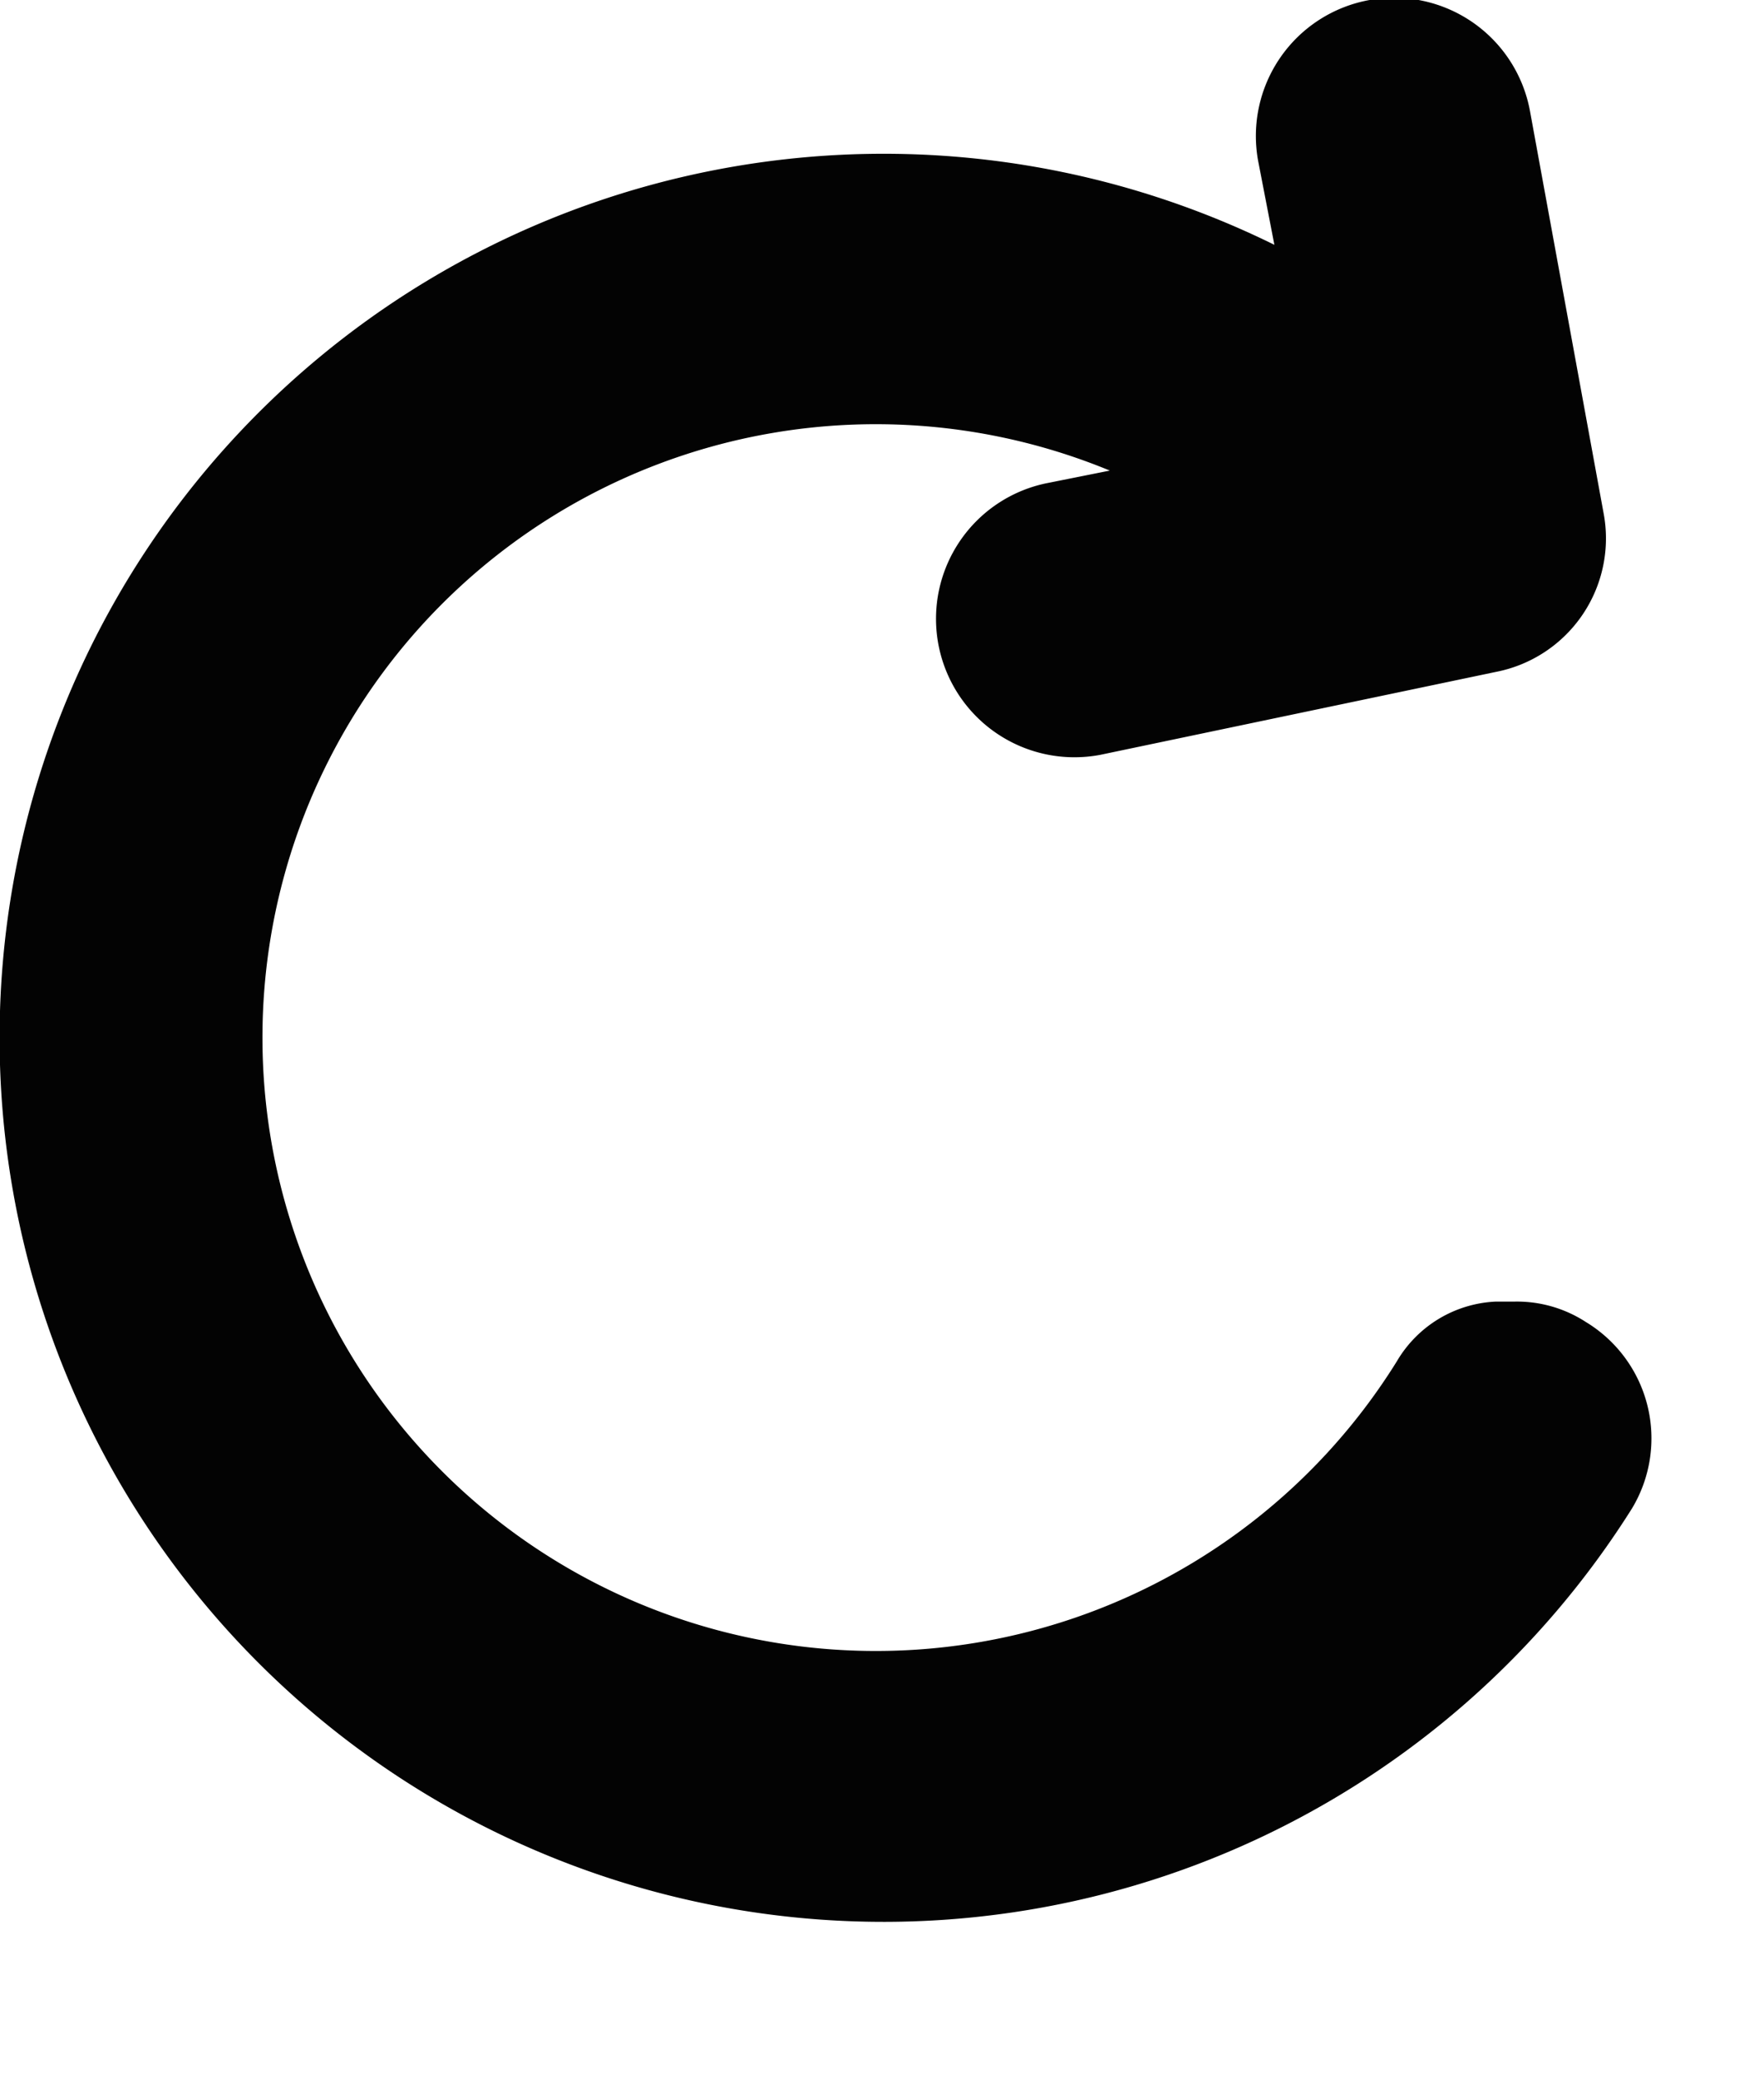 <svg viewBox="0 0 12.97 15.28" xmlns="http://www.w3.org/2000/svg"><path d="m.01 0h12.96v15.28h-12.96z" fill="none"/><path d="m11.66 9.72a.93.93 0 0 0 -.52-.15h-.14a.89.89 0 0 0 -.73.44 4.51 4.51 0 1 1 -2.11-6.55l-.45.09a1 1 0 0 0 .38 2l2.91-.61a1 1 0 0 0 .79-1.17l-.54-2.95a1 1 0 0 0 -2 .36l.12.62a6.5 6.5 0 1 0 2.63 9.29 1 1 0 0 0 -.34-1.37z" fill="#030303"/></svg>